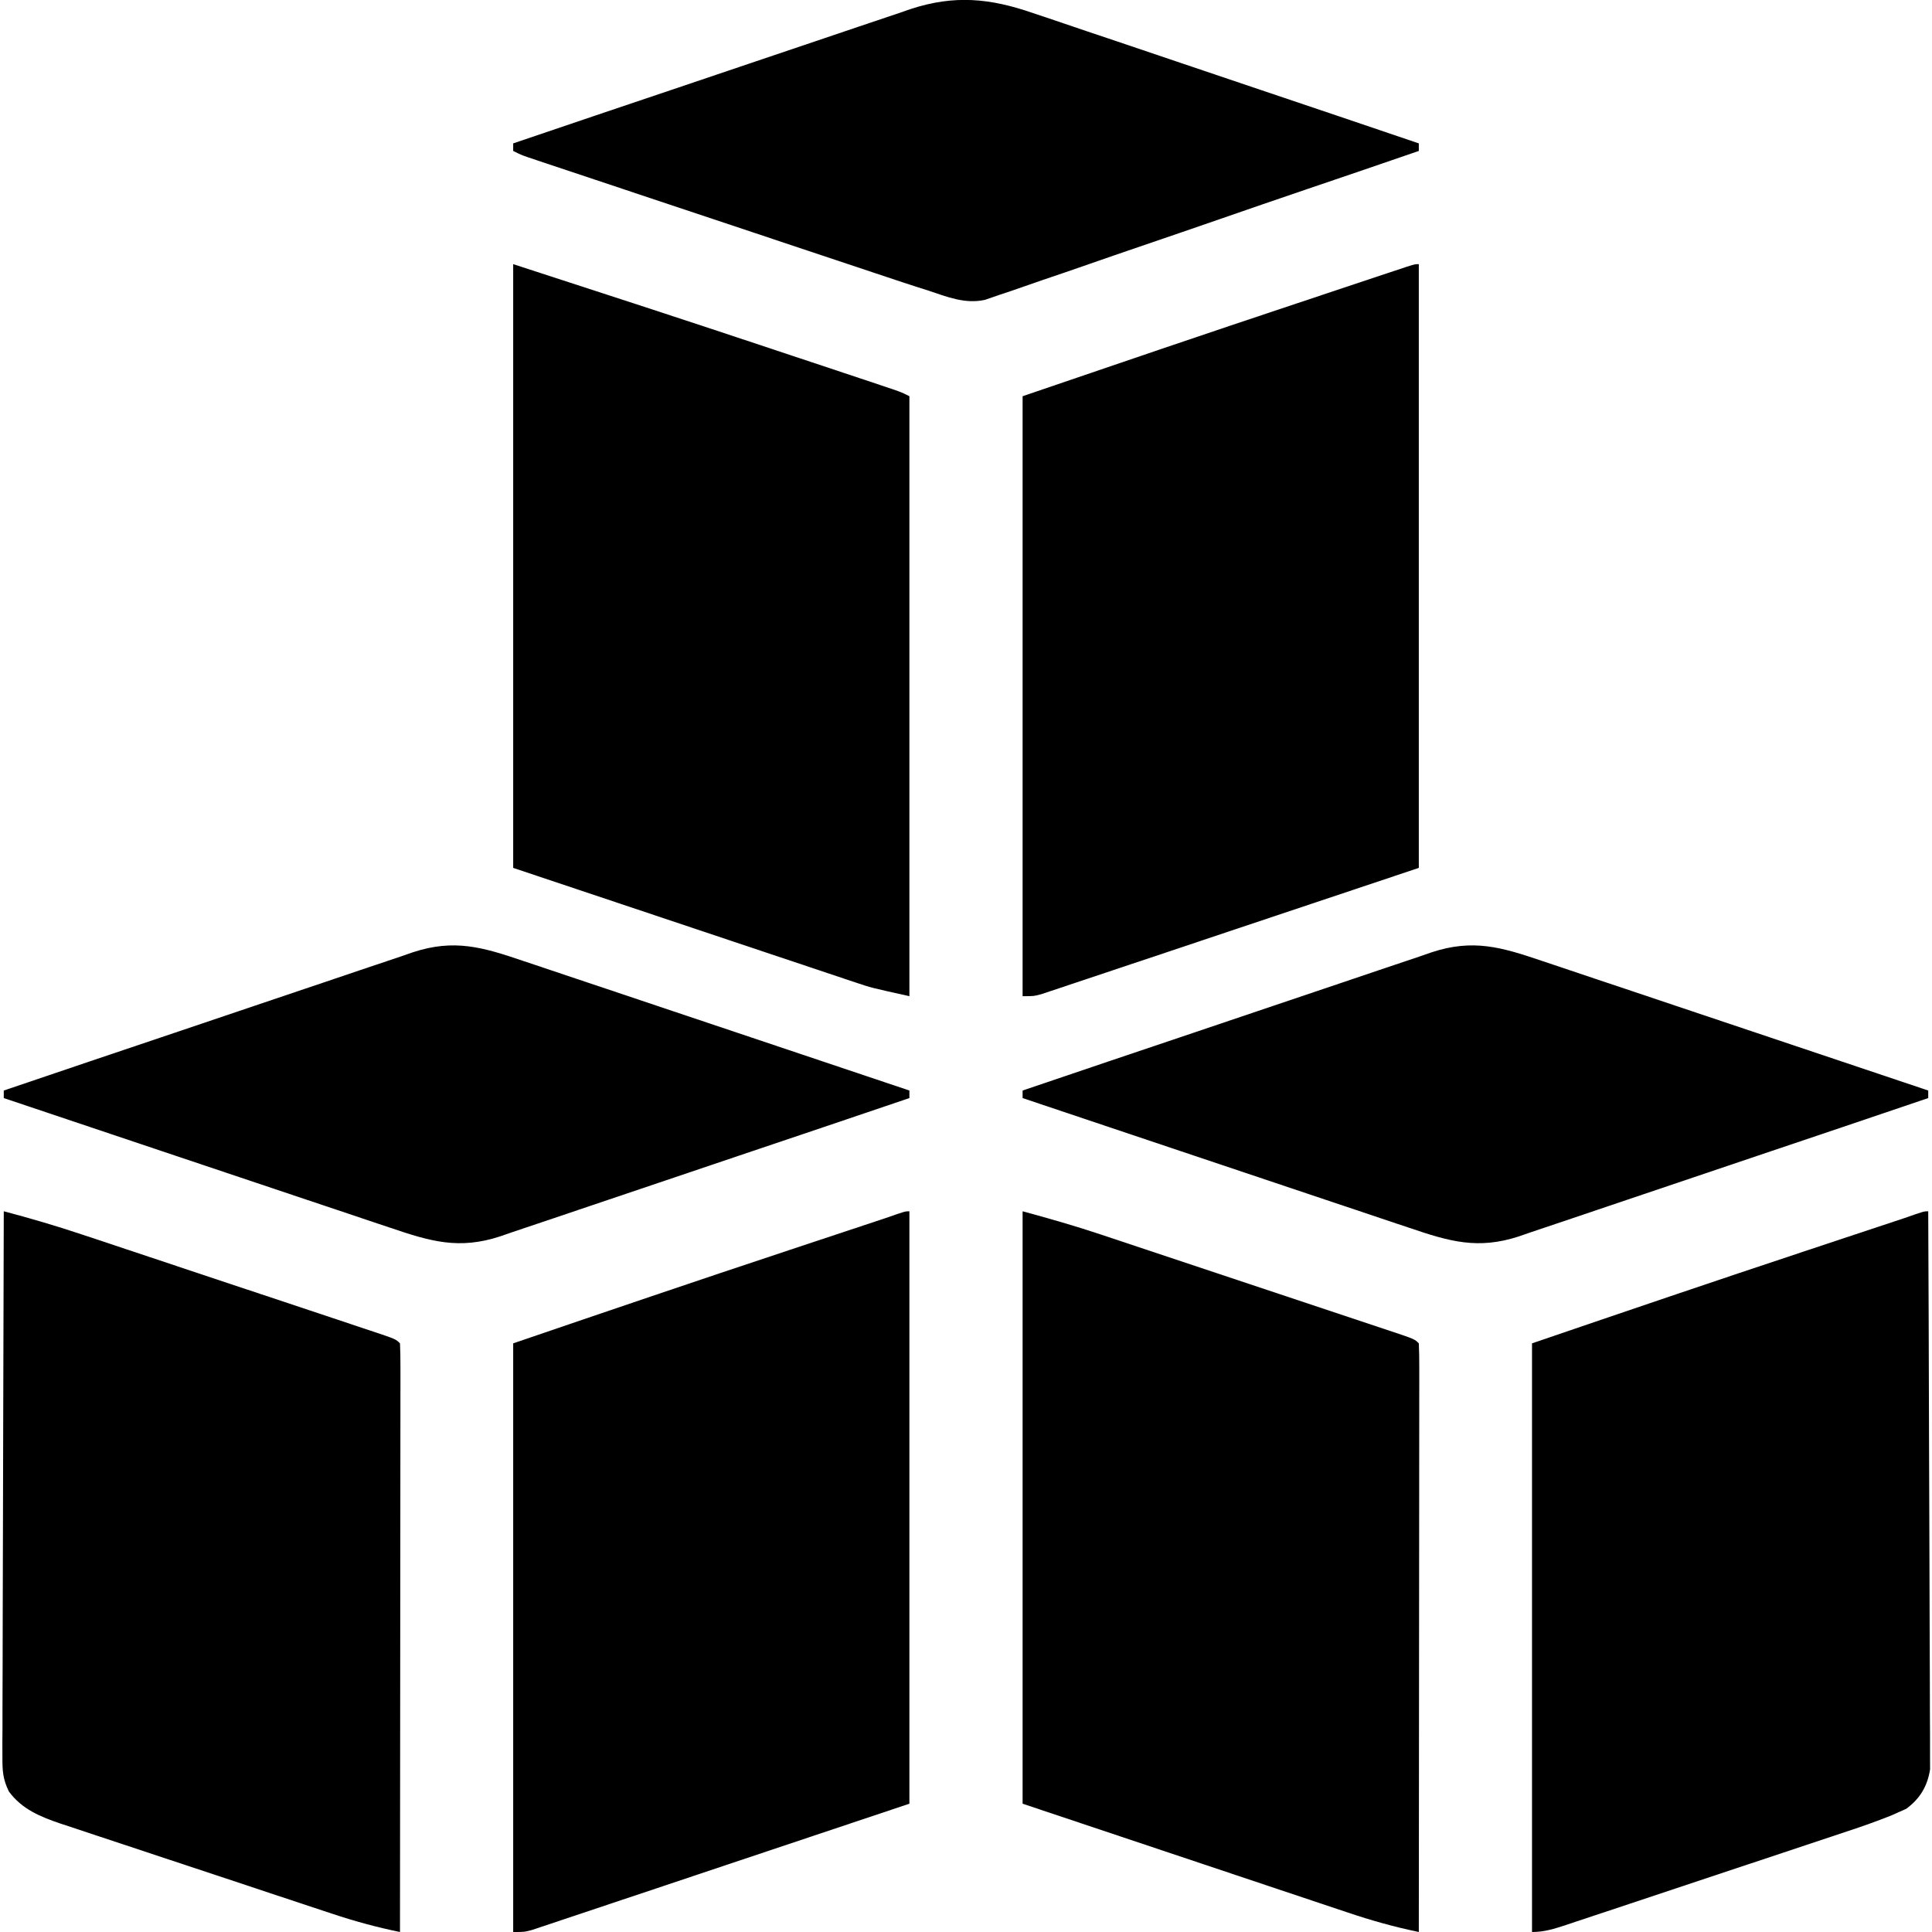<?xml version="1.0" encoding="UTF-8"?>
<svg version="1.1" xmlns="http://www.w3.org/2000/svg" width="512" height="512">
<path d="M0 0 C0 52.8 0 105.6 0 160 C-16.768 165.61 -33.536 171.22 -50.812 177 C-56.11 178.775 -61.408 180.55 -66.866 182.379 C-73.328 184.537 -73.328 184.537 -76.351 185.546 C-78.466 186.252 -80.581 186.961 -82.695 187.671 C-85.894 188.744 -89.095 189.812 -92.296 190.879 C-93.241 191.197 -94.186 191.516 -95.159 191.844 C-96.45 192.272 -96.45 192.272 -97.767 192.709 C-98.516 192.96 -99.266 193.211 -100.038 193.469 C-102 194 -102 194 -105 194 C-105 141.53 -105 89.06 -105 35 C-80.699 26.702 -56.403 18.411 -32.039 10.304 C-29.225 9.367 -26.413 8.428 -23.6 7.489 C-20.863 6.575 -18.124 5.663 -15.386 4.751 C-13.479 4.115 -11.573 3.479 -9.667 2.843 C-8.538 2.467 -7.409 2.092 -6.246 1.706 C-4.756 1.209 -4.756 1.209 -3.236 0.703 C-1 0 -1 0 0 0 Z " fill="#000000" transform="translate(376,70)"/>
<path d="M0 0 C23.368 7.579 46.718 15.185 70.019 22.964 C72.991 23.956 75.964 24.945 78.937 25.934 C81.827 26.897 84.717 27.86 87.607 28.824 C88.97 29.279 90.333 29.733 91.697 30.187 C93.565 30.809 95.433 31.433 97.302 32.057 C98.358 32.41 99.414 32.762 100.503 33.125 C103 34 103 34 105 35 C105 87.47 105 139.94 105 194 C94.875 191.75 94.875 191.75 91.273 190.545 C90.045 190.137 90.045 190.137 88.793 189.722 C87.926 189.429 87.059 189.137 86.166 188.835 C85.213 188.518 84.26 188.201 83.279 187.874 C80.225 186.855 77.173 185.83 74.121 184.805 C72.224 184.171 70.327 183.538 68.43 182.905 C61.431 180.566 54.434 178.22 47.438 175.875 C31.783 170.636 16.129 165.398 0 160 C0 107.2 0 54.4 0 0 Z " fill="#000000" transform="translate(136,70)"/>
<path d="M0 0 C7.015 1.913 13.892 3.867 20.77 6.17 C22.131 6.622 22.131 6.622 23.519 7.083 C26.474 8.065 29.429 9.052 32.383 10.039 C34.45 10.728 36.517 11.416 38.584 12.104 C42.893 13.539 47.201 14.977 51.509 16.416 C57.041 18.264 62.576 20.107 68.111 21.948 C72.368 23.364 76.624 24.784 80.881 26.204 C82.922 26.885 84.965 27.566 87.007 28.245 C89.847 29.19 92.686 30.139 95.524 31.088 C96.373 31.37 97.221 31.652 98.096 31.942 C103.886 33.886 103.886 33.886 105 35 C105.097 37.012 105.122 39.028 105.12 41.043 C105.122 43.014 105.122 43.014 105.124 45.024 C105.121 46.494 105.117 47.964 105.114 49.434 C105.113 50.971 105.113 52.508 105.114 54.045 C105.114 58.231 105.108 62.417 105.101 66.602 C105.095 70.972 105.095 75.341 105.093 79.711 C105.09 87.991 105.082 96.271 105.072 104.552 C105.061 113.976 105.055 123.4 105.05 132.825 C105.04 152.216 105.022 171.608 105 191 C98.551 189.668 92.401 187.94 86.166 185.835 C85.213 185.518 84.26 185.201 83.279 184.874 C80.225 183.855 77.173 182.83 74.121 181.805 C72.224 181.171 70.327 180.538 68.43 179.905 C61.431 177.566 54.434 175.22 47.438 172.875 C31.783 167.636 16.129 162.398 0 157 C0 105.19 0 53.38 0 0 Z " fill="#000000" transform="translate(271,321)"/>
<path d="M0 0 C7.001 1.849 13.904 3.871 20.77 6.17 C22.131 6.622 22.131 6.622 23.519 7.083 C26.474 8.065 29.429 9.052 32.383 10.039 C34.45 10.728 36.517 11.416 38.584 12.104 C42.893 13.539 47.201 14.977 51.509 16.416 C57.041 18.264 62.576 20.107 68.111 21.948 C72.368 23.364 76.624 24.784 80.881 26.204 C82.922 26.885 84.965 27.566 87.007 28.245 C89.847 29.19 92.686 30.139 95.524 31.088 C96.373 31.37 97.221 31.652 98.096 31.942 C103.886 33.886 103.886 33.886 105 35 C105.097 37.012 105.122 39.028 105.12 41.043 C105.122 43.014 105.122 43.014 105.124 45.024 C105.121 46.494 105.117 47.964 105.114 49.434 C105.113 50.971 105.113 52.508 105.114 54.045 C105.114 58.231 105.108 62.417 105.101 66.602 C105.095 70.972 105.095 75.341 105.093 79.711 C105.09 87.991 105.082 96.271 105.072 104.552 C105.061 113.976 105.055 123.4 105.05 132.825 C105.04 152.216 105.022 171.608 105 191 C98.886 189.751 93.003 188.15 87.087 186.174 C85.827 185.759 85.827 185.759 84.541 185.336 C81.793 184.429 79.047 183.516 76.301 182.602 C74.377 181.964 72.454 181.326 70.531 180.688 C66.513 179.355 62.496 178.018 58.48 176.679 C53.342 174.966 48.2 173.266 43.057 171.568 C39.089 170.257 35.123 168.937 31.159 167.615 C29.264 166.984 27.368 166.357 25.471 165.732 C22.82 164.858 20.172 163.973 17.525 163.084 C16.747 162.831 15.969 162.577 15.168 162.316 C9.765 160.484 4.845 158.512 1.357 153.763 C-0.251 150.488 -0.37 148.306 -0.361 144.666 C-0.365 143.389 -0.369 142.111 -0.373 140.795 C-0.363 139.387 -0.352 137.979 -0.341 136.571 C-0.34 135.083 -0.34 133.594 -0.342 132.106 C-0.343 128.071 -0.325 124.036 -0.304 120.002 C-0.285 115.783 -0.284 111.564 -0.28 107.346 C-0.271 99.359 -0.246 91.373 -0.216 83.387 C-0.183 74.294 -0.166 65.201 -0.151 56.108 C-0.12 37.405 -0.067 18.703 0 0 Z " fill="#000000" transform="translate(1,321)"/>
<path d="M0 0 C0 51.81 0 103.62 0 157 C-16.768 162.61 -33.536 168.22 -50.812 174 C-56.11 175.775 -61.408 177.55 -66.866 179.379 C-73.328 181.537 -73.328 181.537 -76.351 182.546 C-78.466 183.252 -80.581 183.961 -82.695 184.671 C-85.894 185.744 -89.095 186.812 -92.296 187.879 C-93.241 188.197 -94.186 188.516 -95.159 188.844 C-96.45 189.272 -96.45 189.272 -97.767 189.709 C-98.516 189.96 -99.266 190.211 -100.038 190.469 C-102 191 -102 191 -105 191 C-105 139.52 -105 88.04 -105 35 C-80.544 26.649 -56.091 18.319 -31.562 10.188 C-27.578 8.866 -23.594 7.545 -19.611 6.221 C-17.182 5.414 -14.753 4.608 -12.323 3.804 C-11.254 3.448 -10.185 3.093 -9.084 2.727 C-8.146 2.416 -7.209 2.106 -6.242 1.785 C-1.145 0 -1.145 0 0 0 Z " fill="#000000" transform="translate(241,321)"/>
<path d="M0 0 C0.093 19.584 0.164 39.169 0.207 58.753 C0.228 67.846 0.256 76.94 0.302 86.033 C0.342 93.959 0.367 101.885 0.376 109.811 C0.382 114.008 0.394 118.204 0.423 122.401 C0.45 126.352 0.458 130.303 0.452 134.255 C0.454 135.704 0.461 137.152 0.477 138.601 C0.497 140.583 0.49 142.564 0.481 144.546 C0.485 145.654 0.488 146.762 0.492 147.903 C-0.219 152.376 -2.156 155.634 -5.82 158.348 C-6.434 158.621 -7.047 158.894 -7.68 159.174 C-8.379 159.487 -9.078 159.8 -9.798 160.122 C-13.534 161.612 -17.301 162.95 -21.122 164.208 C-21.996 164.501 -22.871 164.794 -23.771 165.096 C-26.633 166.055 -29.498 167.004 -32.363 167.953 C-34.363 168.62 -36.362 169.287 -38.361 169.954 C-42.536 171.346 -46.713 172.734 -50.891 174.119 C-56.251 175.896 -61.608 177.683 -66.964 179.473 C-71.085 180.849 -75.208 182.22 -79.33 183.59 C-81.307 184.248 -83.284 184.906 -85.26 185.566 C-88.013 186.485 -90.769 187.398 -93.525 188.31 C-94.343 188.584 -95.161 188.858 -96.004 189.141 C-99.11 190.162 -101.708 191 -105 191 C-105 139.52 -105 88.04 -105 35 C-80.544 26.649 -56.091 18.319 -31.562 10.188 C-27.578 8.866 -23.594 7.545 -19.611 6.221 C-17.182 5.414 -14.753 4.608 -12.323 3.804 C-11.254 3.448 -10.185 3.093 -9.084 2.727 C-8.146 2.416 -7.209 2.106 -6.242 1.785 C-1.145 0 -1.145 0 0 0 Z " fill="#000000" transform="translate(511,321)"/>
<path d="M0 0 C1.114 0.371 2.227 0.741 3.375 1.123 C7.017 2.34 10.649 3.582 14.282 4.824 C16.82 5.678 19.359 6.53 21.898 7.38 C27.874 9.384 33.843 11.407 39.811 13.436 C46.611 15.748 53.419 18.039 60.227 20.329 C74.217 25.033 88.198 29.764 102.173 34.512 C102.173 35.172 102.173 35.832 102.173 36.512 C92.211 39.953 82.236 43.353 72.254 46.735 C64.572 49.343 56.903 51.988 49.238 54.647 C42.256 57.068 35.266 59.464 28.271 61.847 C23.844 63.357 19.422 64.877 15.007 66.422 C10.772 67.905 6.527 69.358 2.274 70.79 C0.69 71.33 -0.891 71.879 -2.468 72.44 C-4.66 73.218 -6.861 73.957 -9.069 74.688 C-10.306 75.114 -11.544 75.54 -12.819 75.98 C-18.092 77.138 -22.847 75.174 -27.827 73.512 C-29.166 73.088 -29.166 73.088 -30.531 72.656 C-33.349 71.755 -36.154 70.823 -38.958 69.882 C-40.01 69.532 -41.062 69.182 -42.145 68.822 C-45.583 67.677 -49.02 66.528 -52.456 65.379 C-54.857 64.578 -57.258 63.778 -59.659 62.978 C-64.67 61.307 -69.68 59.634 -74.69 57.959 C-80.481 56.024 -86.274 54.091 -92.067 52.16 C-97.655 50.298 -103.243 48.433 -108.83 46.568 C-111.204 45.776 -113.577 44.984 -115.951 44.193 C-119.255 43.091 -122.558 41.987 -125.861 40.882 C-126.846 40.554 -127.831 40.226 -128.847 39.887 C-129.742 39.587 -130.638 39.288 -131.561 38.978 C-132.341 38.718 -133.121 38.457 -133.925 38.189 C-135.827 37.512 -135.827 37.512 -137.827 36.512 C-137.827 35.852 -137.827 35.192 -137.827 34.512 C-123.178 29.535 -108.522 24.579 -93.858 19.648 C-87.048 17.357 -80.241 15.06 -73.438 12.747 C-67.506 10.729 -61.568 8.725 -55.626 6.735 C-52.483 5.682 -49.344 4.622 -46.208 3.549 C-42.696 2.349 -39.176 1.172 -35.654 0 C-34.631 -0.355 -33.609 -0.711 -32.555 -1.077 C-20.904 -4.895 -11.452 -3.978 0 0 Z " fill="#000000" transform="translate(273.827,3.488)"/>
<path d="M0 0 C1.113 0.371 2.226 0.742 3.373 1.124 C7.028 2.343 10.679 3.576 14.33 4.808 C16.873 5.66 19.416 6.51 21.959 7.36 C27.953 9.364 33.945 11.378 39.935 13.395 C46.76 15.692 53.588 17.979 60.417 20.265 C74.453 24.965 88.485 29.677 102.513 34.398 C102.513 35.058 102.513 35.718 102.513 36.398 C87.421 41.522 72.322 46.626 57.215 51.705 C50.2 54.064 43.187 56.429 36.18 58.811 C30.07 60.888 23.956 62.951 17.837 65 C14.599 66.085 11.364 67.175 8.133 68.281 C4.519 69.515 0.899 70.726 -2.725 71.932 C-3.786 72.3 -4.848 72.668 -5.942 73.048 C-16.823 76.615 -24.368 74.405 -34.973 70.796 C-36.086 70.426 -37.2 70.055 -38.347 69.673 C-42.002 68.453 -45.652 67.221 -49.303 65.988 C-51.846 65.137 -54.389 64.286 -56.932 63.436 C-62.927 61.432 -68.918 59.419 -74.908 57.402 C-81.733 55.104 -88.561 52.817 -95.39 50.531 C-109.426 45.832 -123.458 41.119 -137.487 36.398 C-137.487 35.738 -137.487 35.078 -137.487 34.398 C-122.394 29.274 -107.296 24.17 -92.188 19.091 C-85.173 16.733 -78.161 14.367 -71.153 11.985 C-65.043 9.909 -58.929 7.845 -52.81 5.796 C-49.572 4.712 -46.337 3.621 -43.106 2.515 C-39.492 1.281 -35.872 0.071 -32.249 -1.135 C-31.187 -1.504 -30.125 -1.872 -29.031 -2.251 C-18.15 -5.818 -10.605 -3.609 0 0 Z " fill="#000000" transform="translate(408.487,254.602)"/>
<path d="M0 0 C1.113 0.371 2.226 0.742 3.373 1.124 C7.028 2.343 10.679 3.576 14.33 4.808 C16.873 5.66 19.416 6.51 21.959 7.36 C27.953 9.364 33.945 11.378 39.935 13.395 C46.76 15.692 53.588 17.979 60.417 20.265 C74.453 24.965 88.485 29.677 102.513 34.398 C102.513 35.058 102.513 35.718 102.513 36.398 C87.421 41.522 72.322 46.626 57.215 51.705 C50.2 54.064 43.187 56.429 36.18 58.811 C30.07 60.888 23.956 62.951 17.837 65 C14.599 66.085 11.364 67.175 8.133 68.281 C4.519 69.515 0.899 70.726 -2.725 71.932 C-3.786 72.3 -4.848 72.668 -5.942 73.048 C-16.823 76.615 -24.368 74.405 -34.973 70.796 C-36.086 70.426 -37.2 70.055 -38.347 69.673 C-42.002 68.453 -45.652 67.221 -49.303 65.988 C-51.846 65.137 -54.389 64.286 -56.932 63.436 C-62.927 61.432 -68.918 59.419 -74.908 57.402 C-81.733 55.104 -88.561 52.817 -95.39 50.531 C-109.426 45.832 -123.458 41.119 -137.487 36.398 C-137.487 35.738 -137.487 35.078 -137.487 34.398 C-122.394 29.274 -107.296 24.17 -92.188 19.091 C-85.173 16.733 -78.161 14.367 -71.153 11.985 C-65.043 9.909 -58.929 7.845 -52.81 5.796 C-49.572 4.712 -46.337 3.621 -43.106 2.515 C-39.492 1.281 -35.872 0.071 -32.249 -1.135 C-31.187 -1.504 -30.125 -1.872 -29.031 -2.251 C-18.15 -5.818 -10.605 -3.609 0 0 Z " fill="#000000" transform="translate(138.487,254.602)"/>
</svg>
